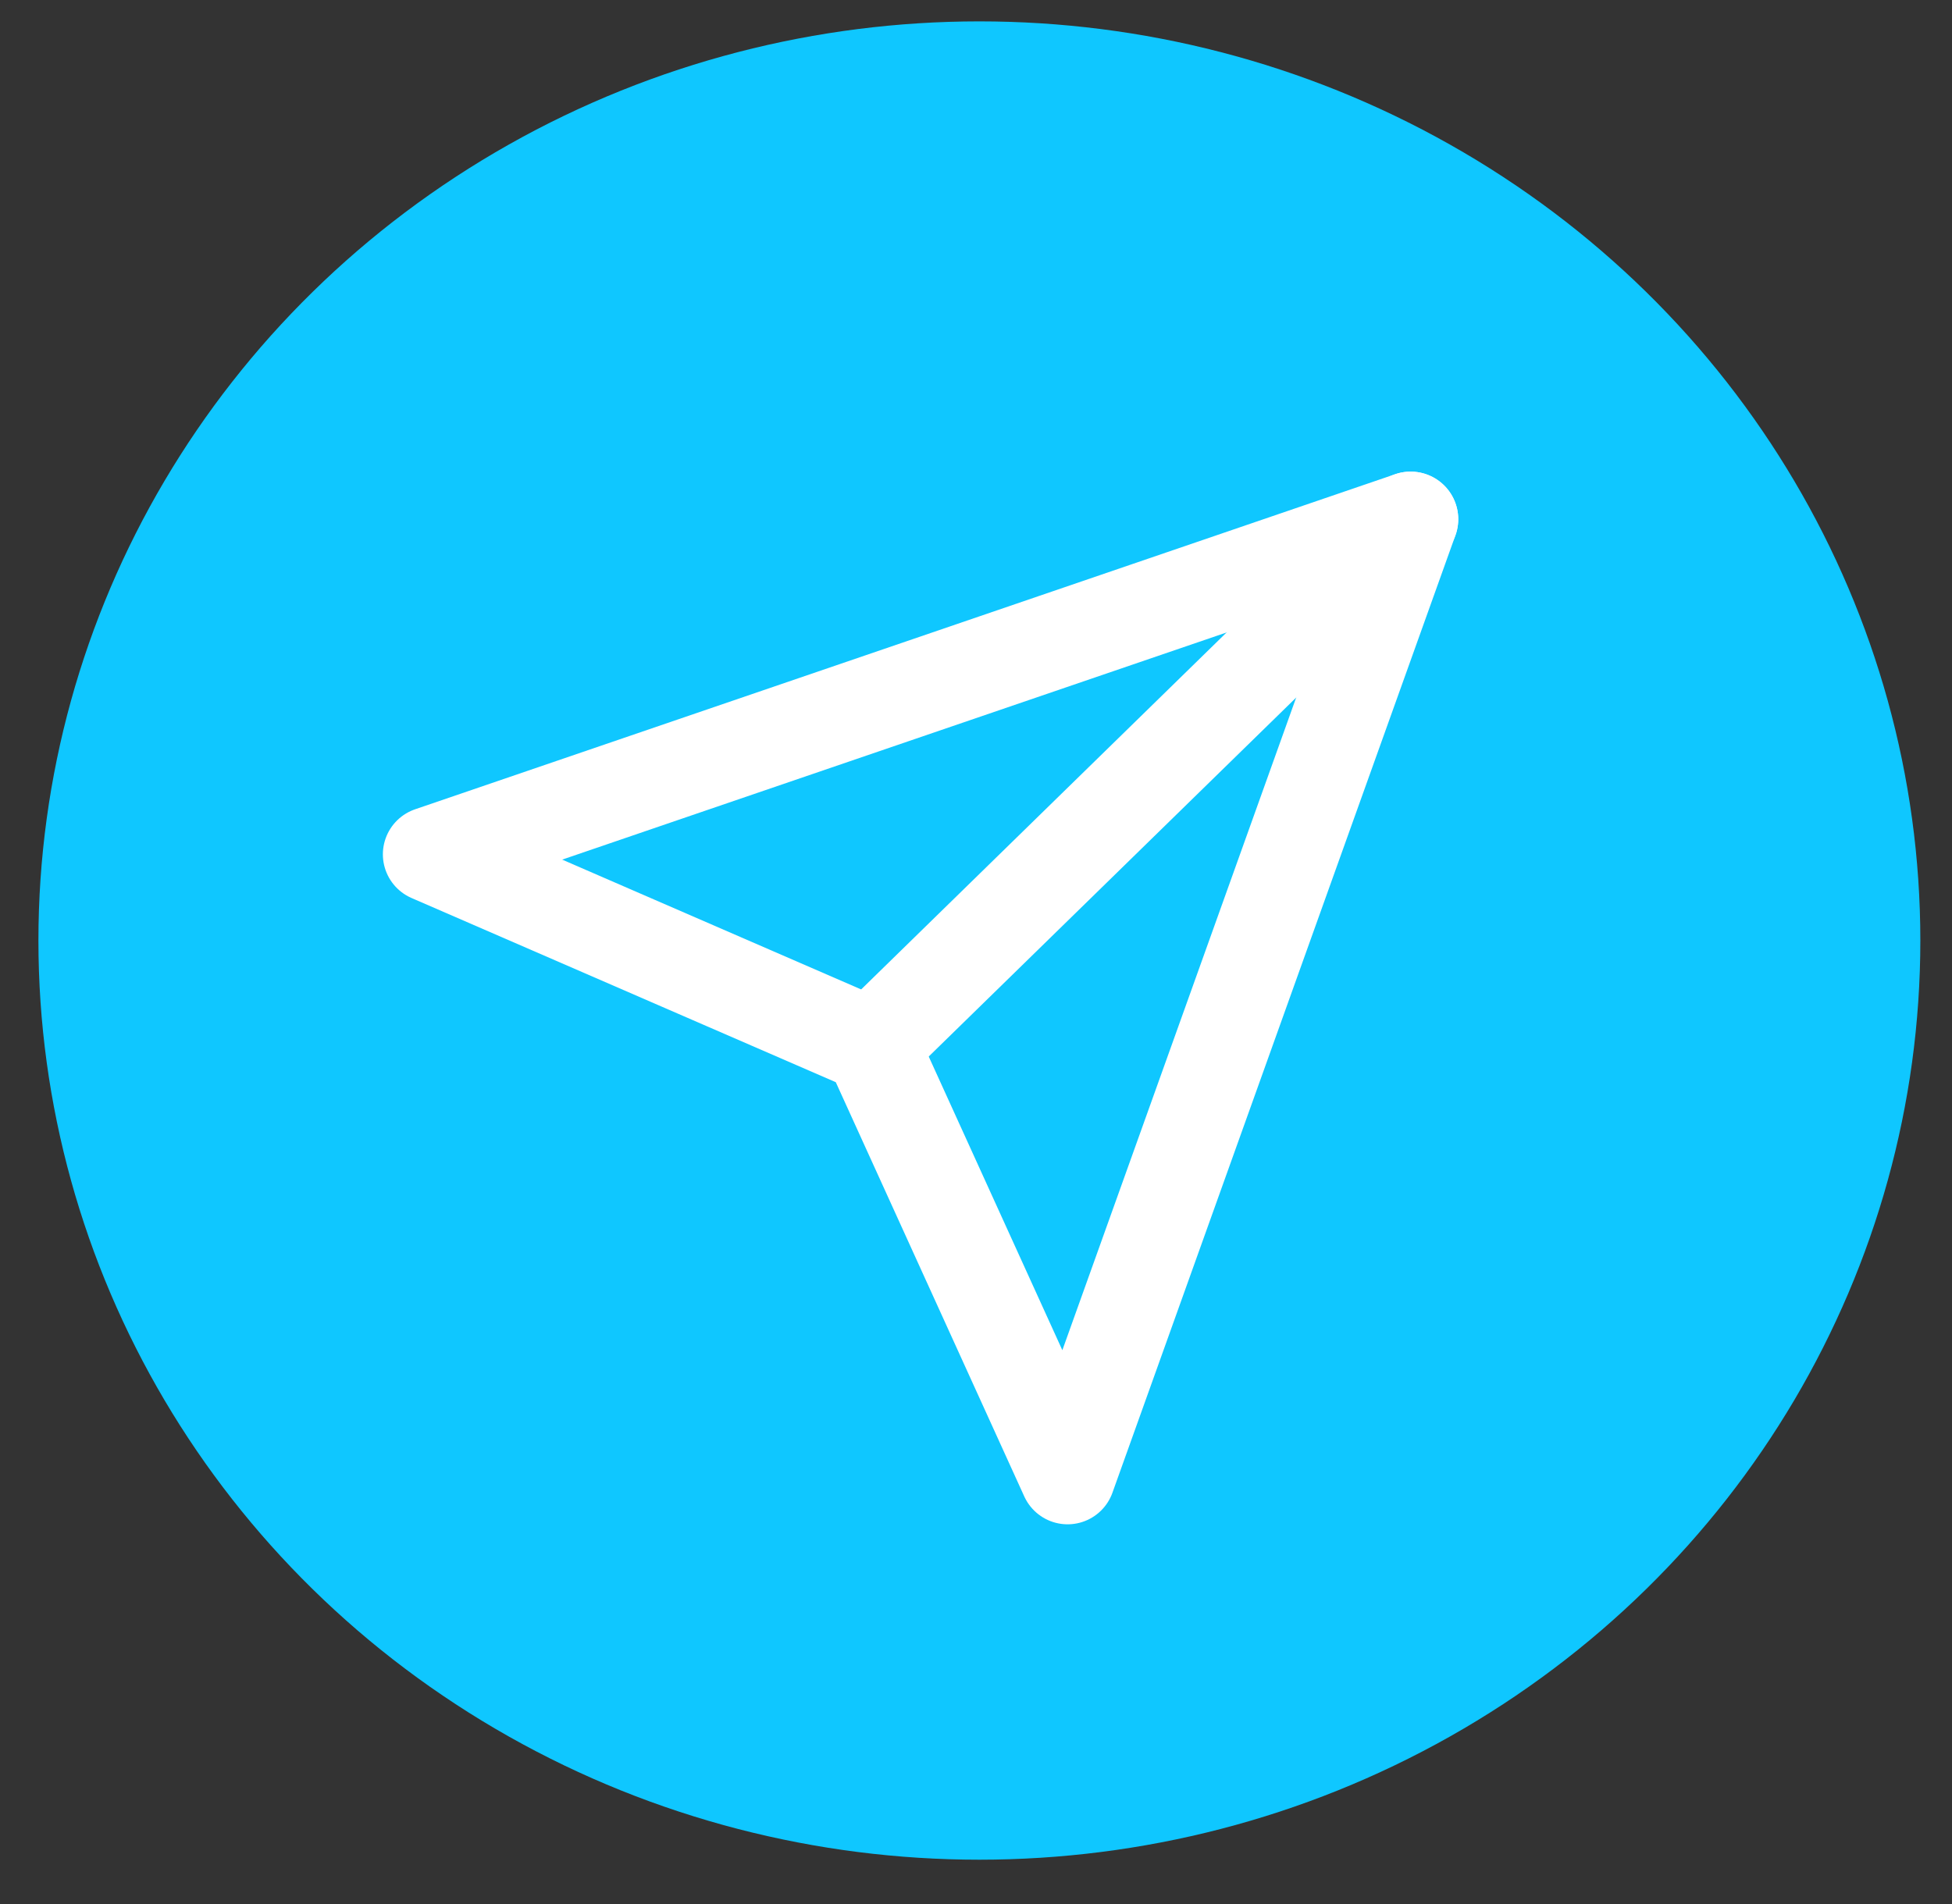 <svg width="41" height="40" viewBox="0 0 41 40" fill="none" xmlns="http://www.w3.org/2000/svg">
<rect x="0" y="0" width="41" height="40" fill="#333333" stroke="none"/>
<ellipse cx="20.571" cy="19.759" rx="19.764" ry="19.31" fill="#0FC7FF"/>
<path d="M29.629 10.908L18.306 21.971" stroke="white" stroke-width="2" stroke-linecap="round" stroke-linejoin="round"/>
<path d="M29.629 10.908L22.424 31.023L18.306 21.971L9.042 17.948L29.629 10.908Z" stroke="white" stroke-width="2" stroke-linecap="round" stroke-linejoin="round"/>
</svg>
